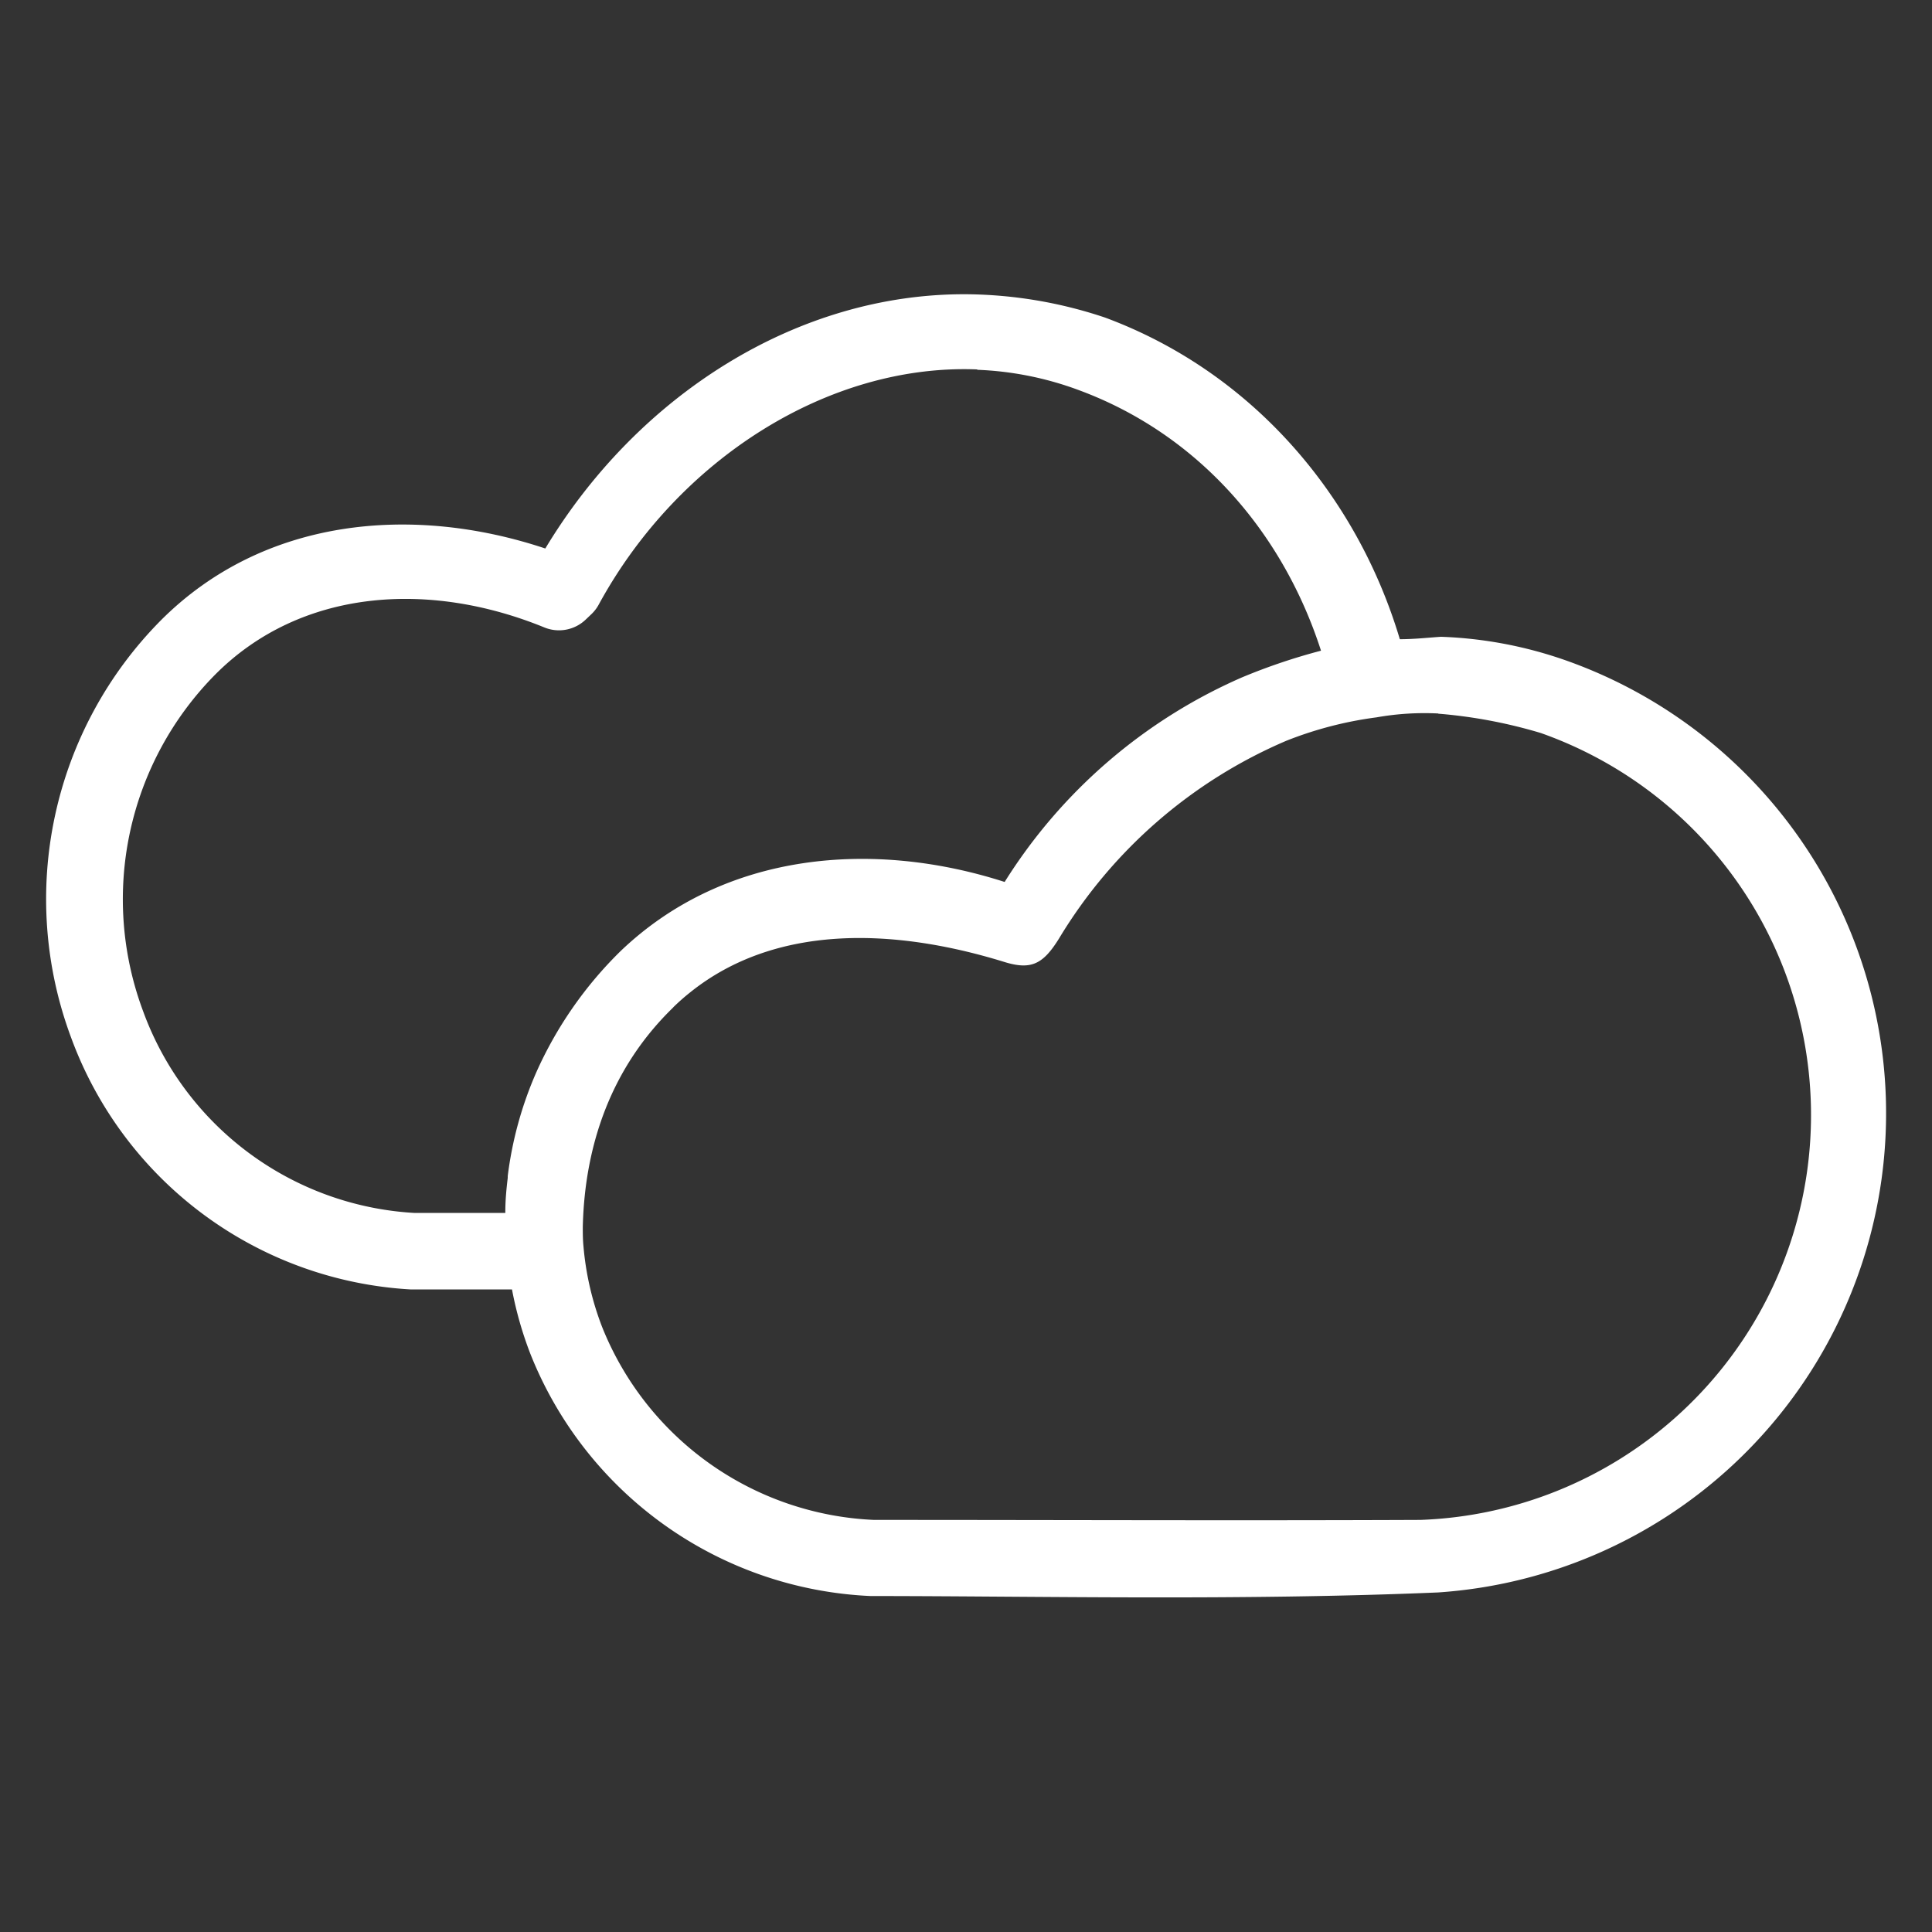 <svg id="Layer_1" data-name="Layer 1" xmlns="http://www.w3.org/2000/svg" viewBox="0 0 200 200"><rect x="0" y="0" width="200" height="200" fill="#333333" stroke="none"/><defs><style>.cls-1{fill:#fff;}</style></defs><title>weather</title><path class="cls-1" d="M114.41,32.88c15.07,5.59,26,18.23,30.5,33.29,1.5,0,2.9-.16,4.26-.25h0a43.45,43.45,0,0,1,13,2.47,49.72,49.72,0,0,1-13.31,96.46c-20.43.86-41.14.38-58.75.37a39.79,39.79,0,0,1-35.21-25.08A38.13,38.13,0,0,1,53,133.48H42.48A39.85,39.85,0,0,1,7.35,107.38a41,41,0,0,1,9.3-43.16c10.67-10.69,26.13-12,39.8-7.44C66,40.92,82.52,30.34,100.1,30.46a46.15,46.15,0,0,1,14.31,2.42Zm-13.23,5.36h-.09C85.79,37.66,70.21,47.5,62,62.55a4,4,0,0,1-.75,1l-.63.6a4,4,0,0,1-4.25.81c-12-4.91-25.28-4-34.1,4.88a33.07,33.07,0,0,0-7.47,34.8,31.83,31.83,0,0,0,28.05,20.92h9.46s0-.08,0-.12c0-1.17.11-2.34.25-3.5l0-.19A38.46,38.46,0,0,1,55.52,111a40.86,40.86,0,0,1,8.73-12.55C75,88.17,90.36,86.91,104,91.3a54.91,54.91,0,0,1,24.53-21.16,61.75,61.75,0,0,1,8.22-2.78c-4-12.41-12.86-22.49-25.14-27a33.79,33.79,0,0,0-10.46-2.08Zm47.71,35.62a28.4,28.4,0,0,0-6.39.4,39,39,0,0,0-9.33,2.42,50.73,50.73,0,0,0-23.55,20.49c-1.66,2.67-2.9,3.27-5.69,2.4C92.35,96,80.18,95.7,71.42,102.75q-.88.7-1.7,1.5a.49.49,0,0,1-.07.08c-6.33,6.16-9.12,14.12-9.32,22.68,0,.65,0,1.3.07,2a30.35,30.35,0,0,0,1.92,8.33,31.8,31.8,0,0,0,28.15,20c18.85,0,37.76.08,56.58,0A41.94,41.94,0,0,0,159.5,75.88a51.39,51.39,0,0,0-10.61-2Z"/></svg>